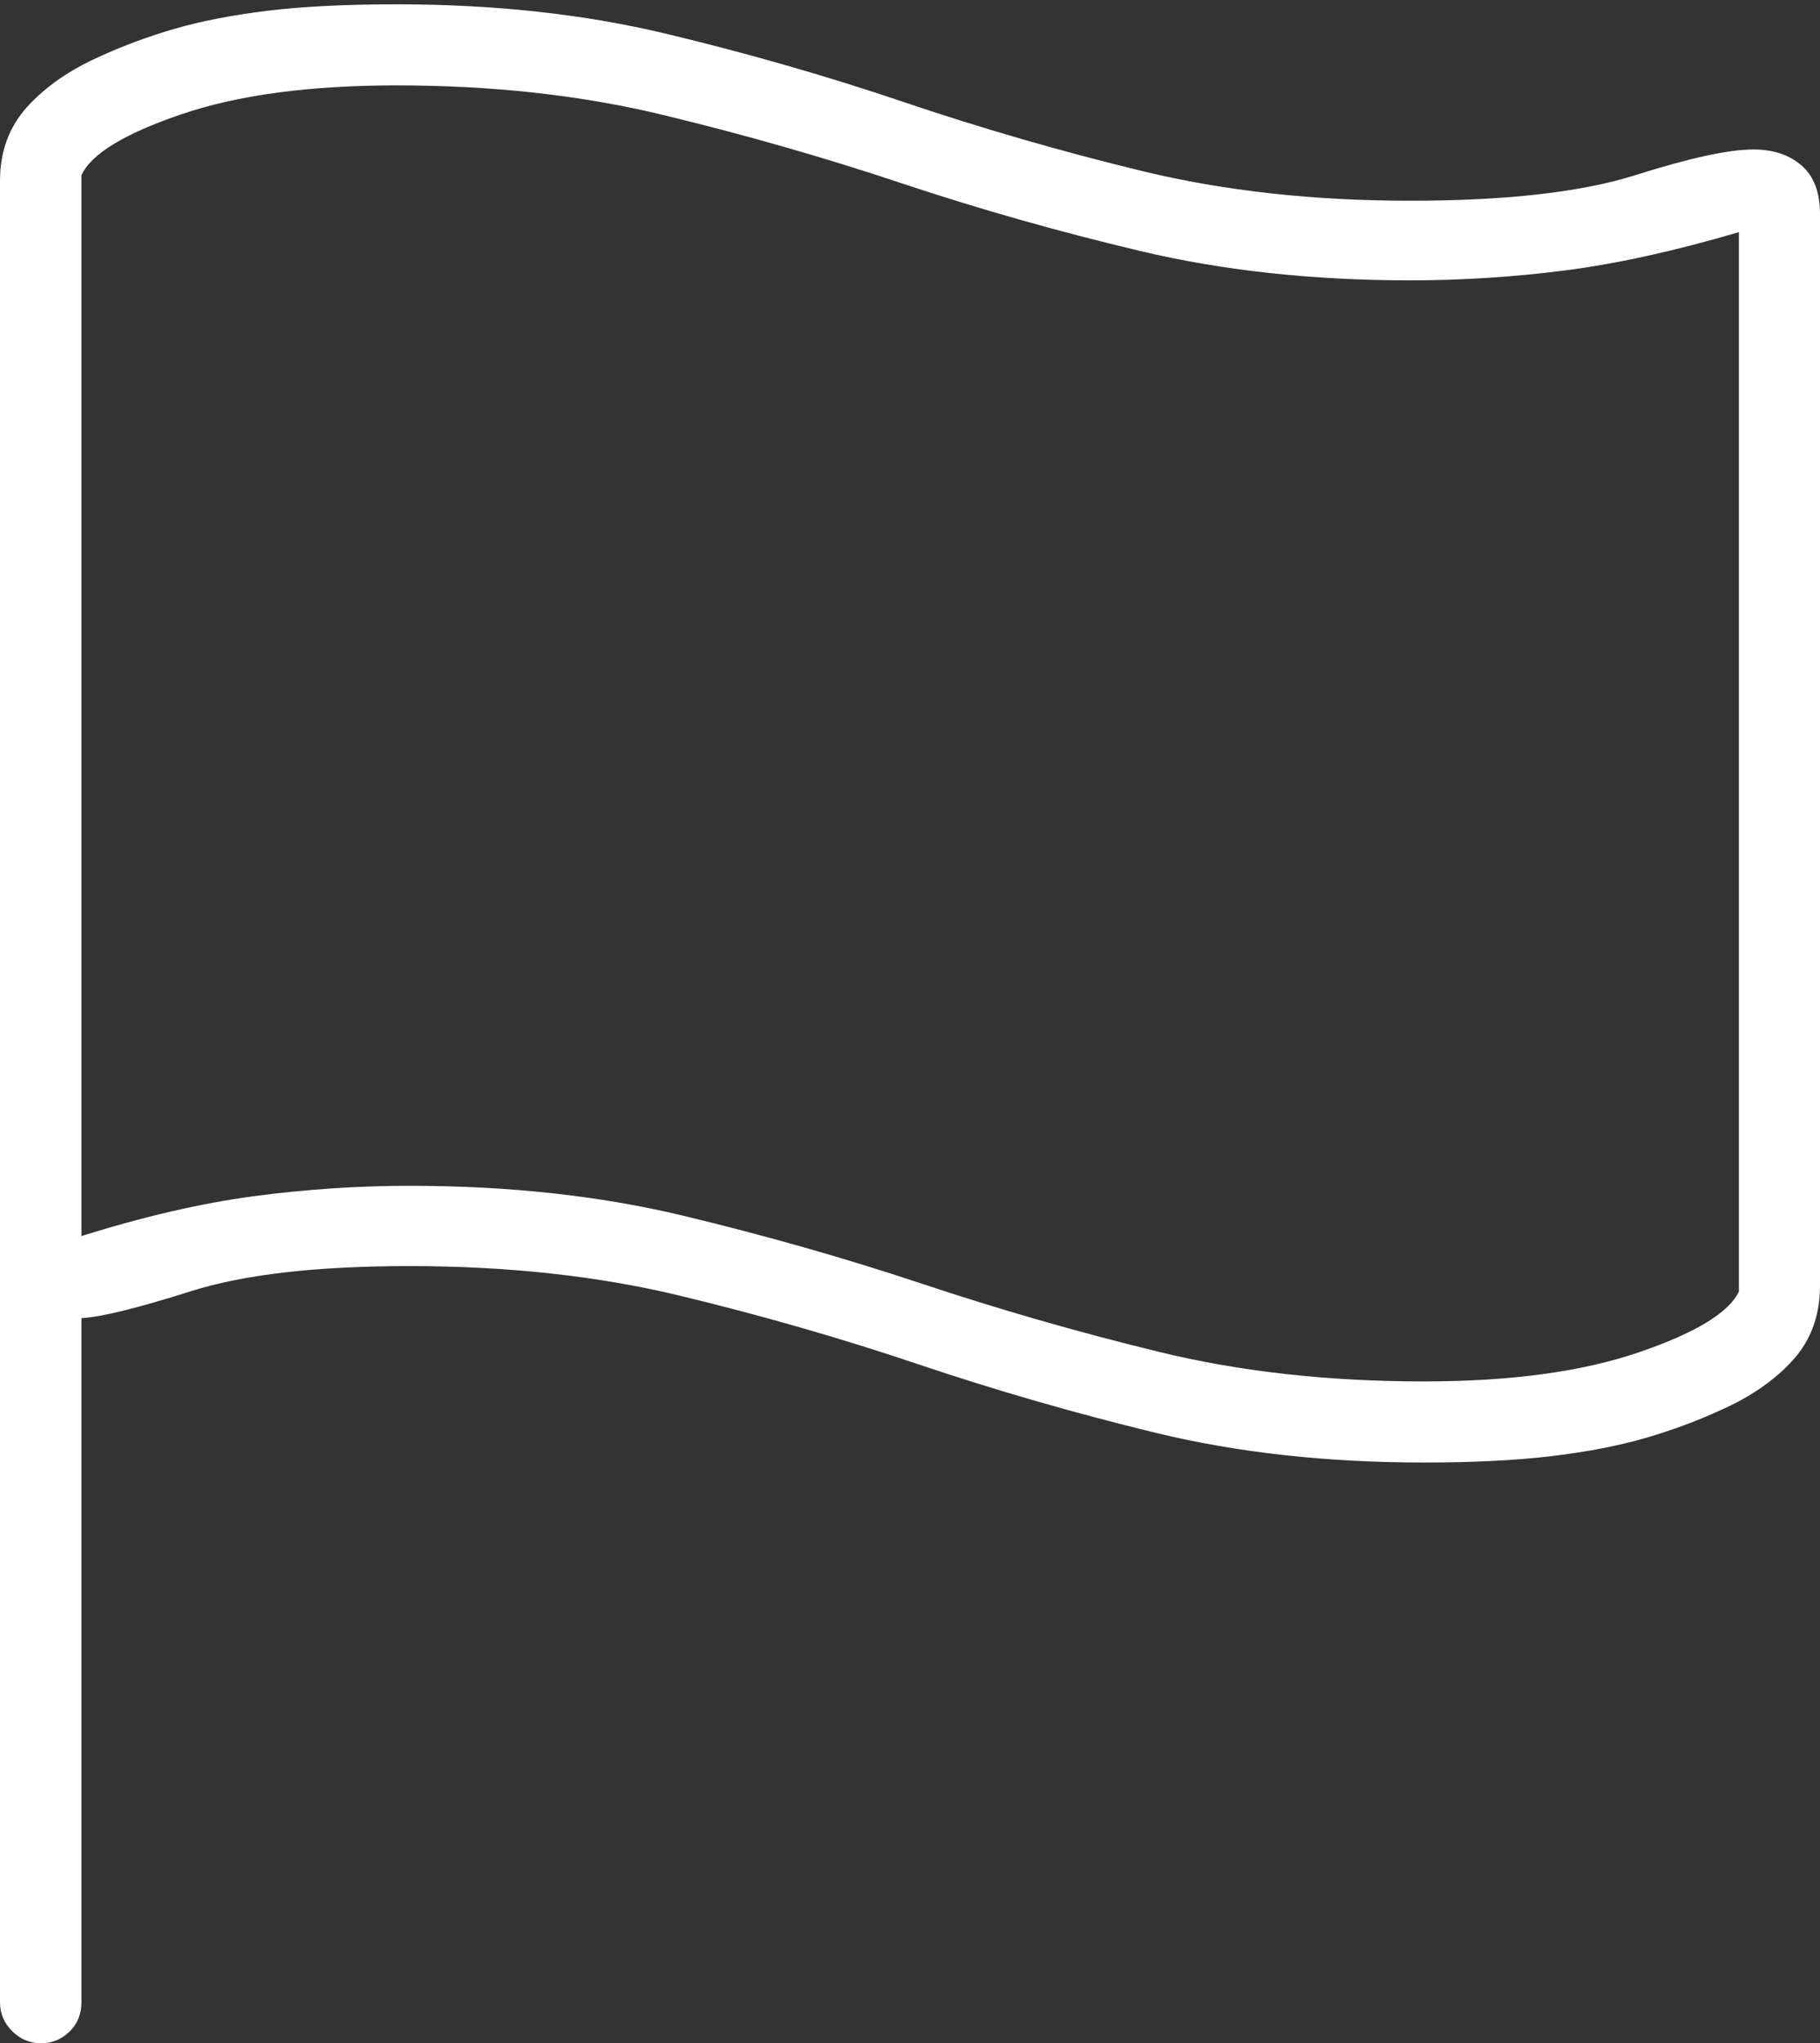 <?xml version="1.0" encoding="UTF-8"?>
<!--Generator: Apple Native CoreSVG 175-->
<!DOCTYPE svg
PUBLIC "-//W3C//DTD SVG 1.1//EN"
       "http://www.w3.org/Graphics/SVG/1.1/DTD/svg11.dtd">
<svg version="1.1" xmlns="http://www.w3.org/2000/svg" xmlns:xlink="http://www.w3.org/1999/xlink" width="16.05" height="18.017">
 <rect width="100%" height="100%" fill="#333333" stroke="none"/>
 <g>
  <rect height="18.017" opacity="0" width="16.05" x="0" y="0"/>
  <path d="M0.363 18.017Q0.506 18.017 0.612 17.915Q0.718 17.812 0.718 17.657L0.718 11.623Q0.981 11.608 1.682 11.386Q2.382 11.164 3.611 11.164Q4.912 11.164 5.996 11.425Q7.081 11.687 8.099 12.03Q9.117 12.373 10.195 12.635Q11.273 12.896 12.555 12.896Q13.218 12.896 13.689 12.839Q14.159 12.782 14.51 12.68Q14.861 12.578 15.176 12.433Q15.571 12.258 15.811 11.993Q16.05 11.729 16.05 11.336L16.05 1.888Q16.05 1.6 15.887 1.459Q15.724 1.318 15.463 1.318Q15.137 1.318 14.423 1.544Q13.709 1.77 12.435 1.77Q11.153 1.77 10.075 1.509Q8.997 1.247 7.979 0.903Q6.961 0.558 5.876 0.298Q4.792 0.038 3.498 0.038Q2.828 0.038 2.359 0.095Q1.891 0.152 1.54 0.254Q1.189 0.356 0.874 0.501Q0.482 0.676 0.241 0.941Q0 1.206 0 1.595L0 17.657Q0 17.802 0.107 17.91Q0.215 18.017 0.363 18.017ZM12.555 12.181Q11.285 12.181 10.215 11.919Q9.145 11.658 8.126 11.318Q7.106 10.979 6.013 10.717Q4.919 10.456 3.611 10.456Q2.93 10.456 2.236 10.548Q1.543 10.641 0.718 10.899L0.718 1.546Q0.844 1.266 1.593 1.01Q2.341 0.753 3.498 0.753Q4.773 0.753 5.853 1.015Q6.932 1.276 7.951 1.616Q8.971 1.956 10.058 2.214Q11.146 2.472 12.435 2.472Q13.123 2.472 13.806 2.384Q14.488 2.296 15.335 2.047L15.335 11.388Q15.202 11.668 14.453 11.924Q13.704 12.181 12.555 12.181Z" fill="#ffffff"/>
 </g>
</svg>
